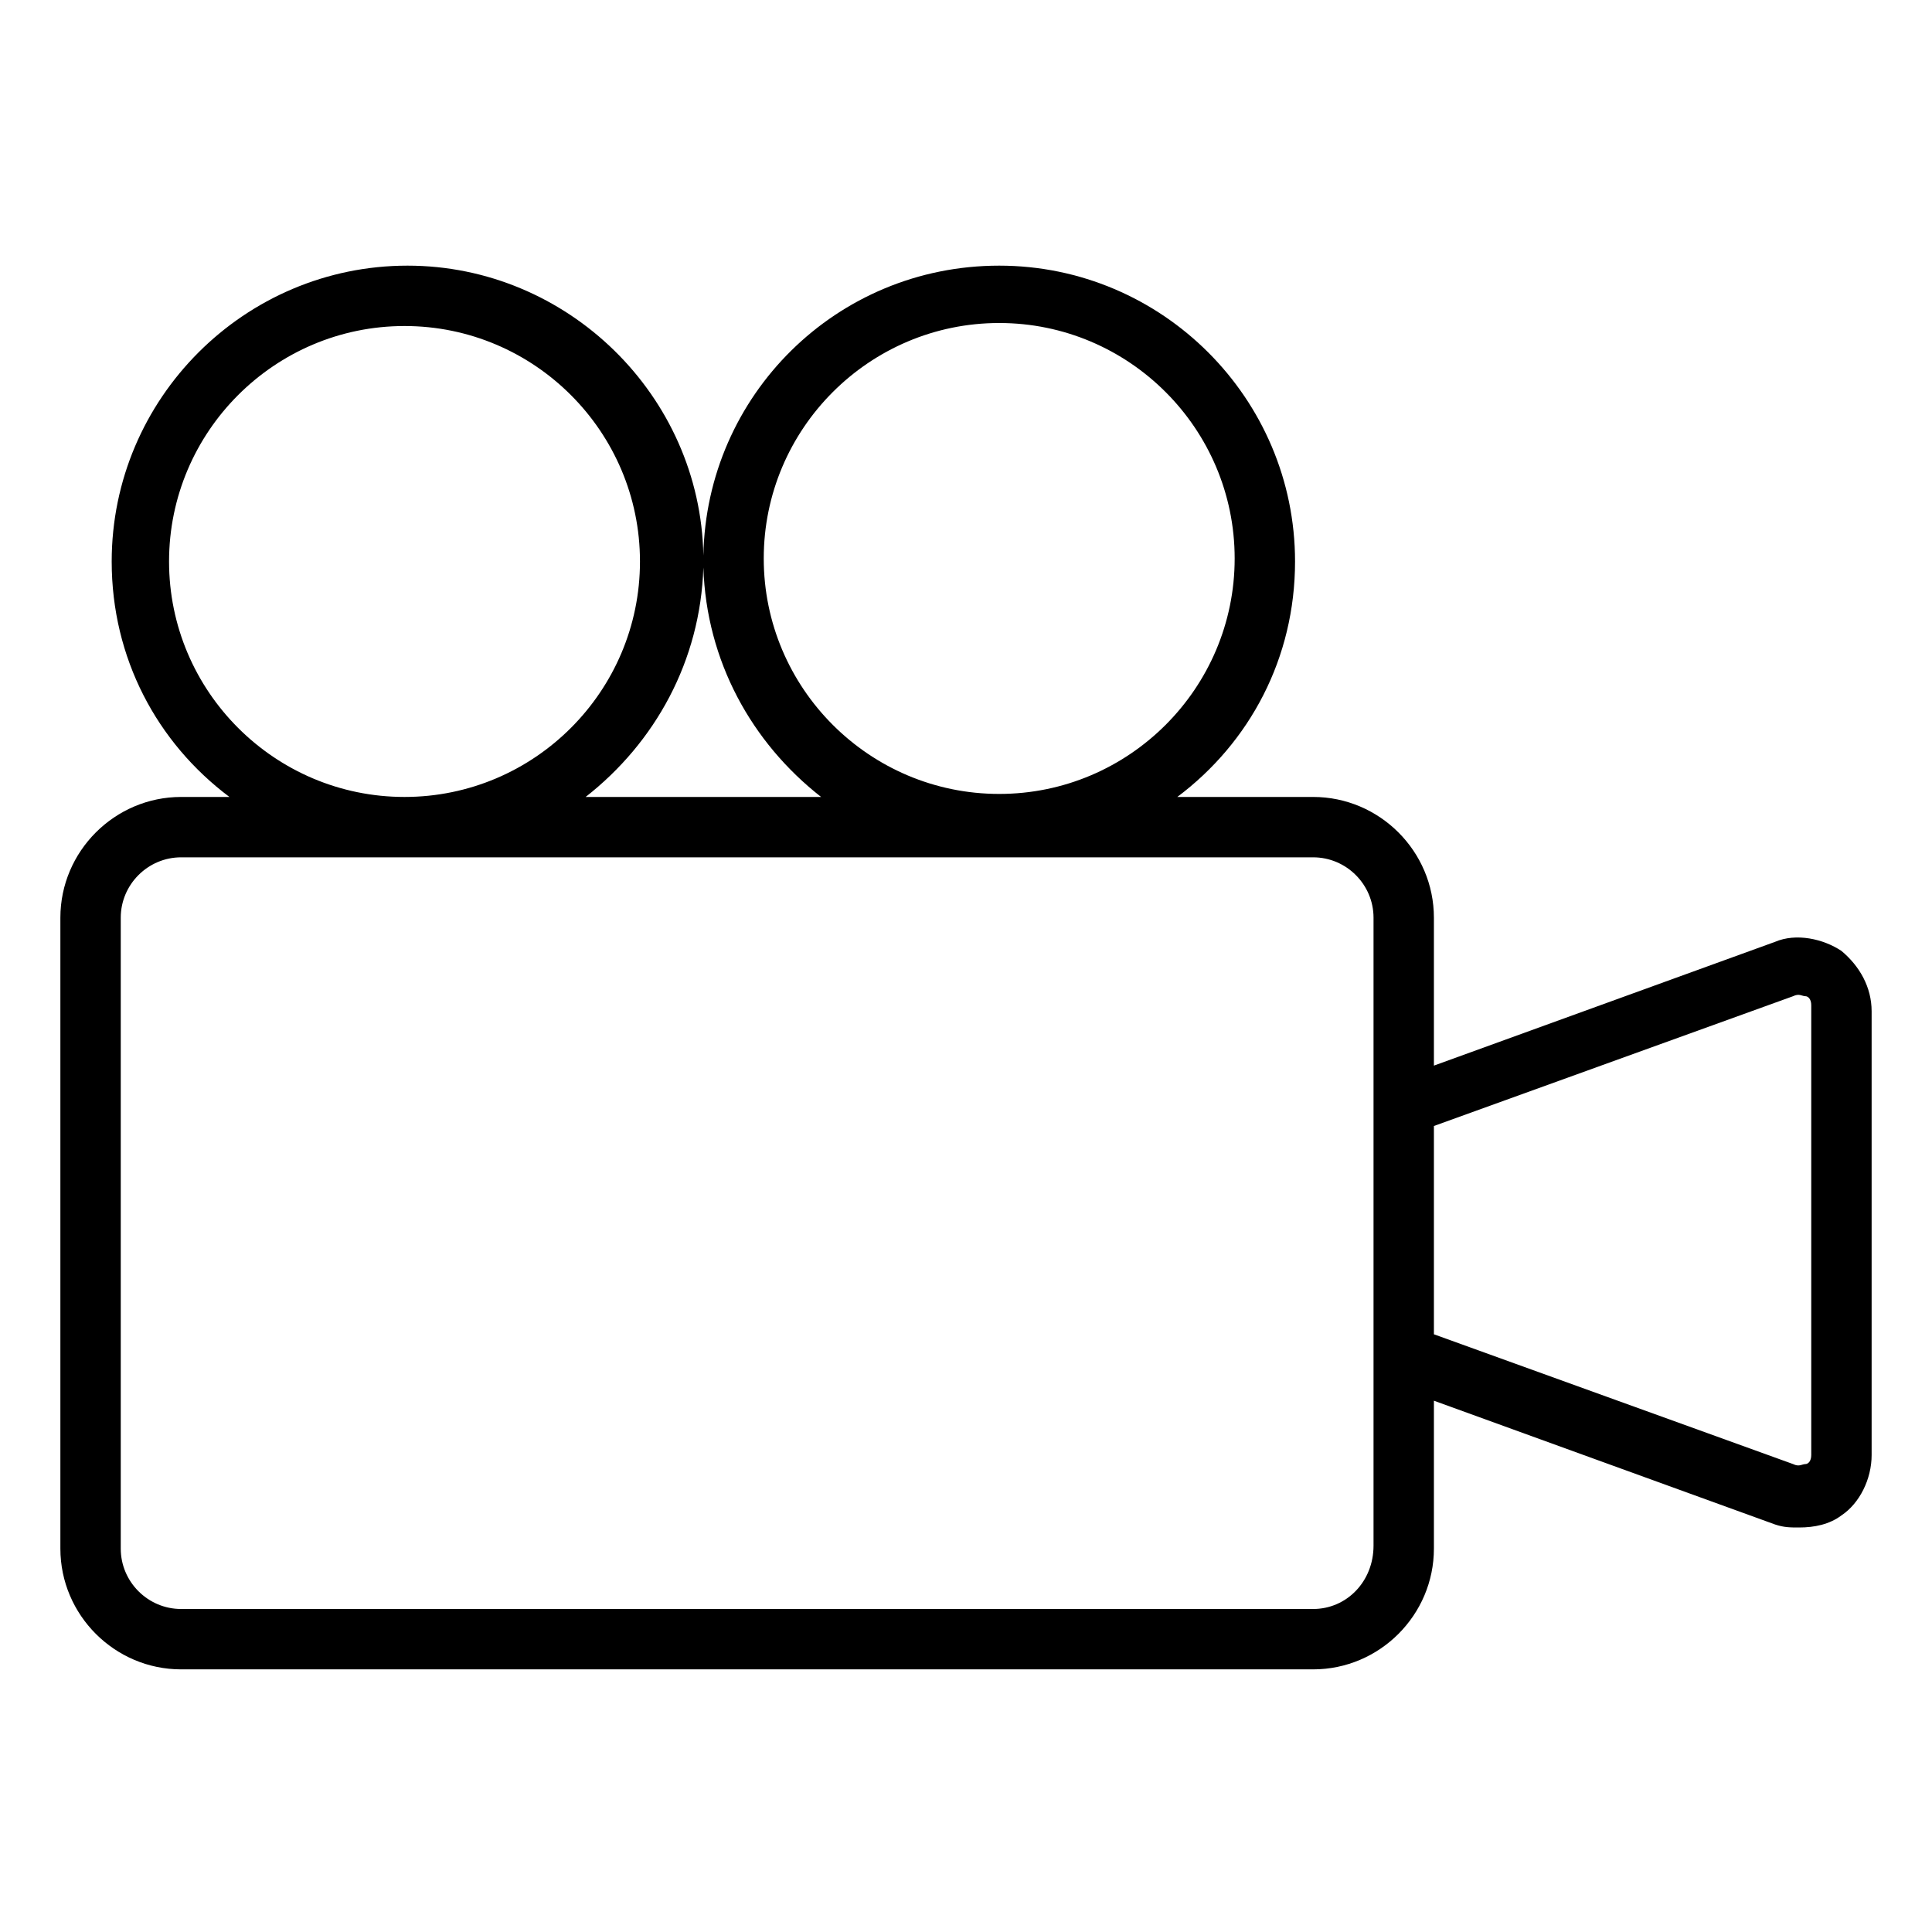 <?xml version="1.0" encoding="utf-8"?>
<!-- Generator: Adobe Illustrator 22.0.1, SVG Export Plug-In . SVG Version: 6.00 Build 0)  -->
<svg fill="#000000" width="52" height="52" version="1.1" id="lni_lni-video-camera-alt-2" xmlns="http://www.w3.org/2000/svg" xmlns:xlink="http://www.w3.org/1999/xlink"
	 x="0px" y="0px" viewBox="0 0 64 64" style="enable-background:new 0 0 64 64;" xml:space="preserve">
<path d="M61,31.5c-0.6-0.4-1.5-0.6-2.2-0.3l-11.3,4.1v-4.9c0-2.2-1.8-4-4-4H39c2.4-1.8,3.9-4.6,3.9-7.8c0-5.4-4.4-9.8-9.8-9.8
	c-5.4,0-9.7,4.3-9.8,9.6c-0.1-5.3-4.5-9.6-9.8-9.6c-5.4,0-9.8,4.4-9.8,9.8c0,3.2,1.5,6,3.9,7.8H6c-2.2,0-4,1.8-4,4v20.9
	c0,2.2,1.8,4,4,4h37.5c2.2,0,4-1.8,4-4v-4.9l11.3,4.1c0.3,0.1,0.5,0.1,0.8,0.1c0.5,0,1-0.1,1.4-0.4c0.6-0.4,1-1.2,1-2V33.5
	C62,32.7,61.6,32,61,31.5z M33.1,10.7c4.3,0,7.8,3.5,7.8,7.8s-3.5,7.8-7.8,7.8s-7.8-3.5-7.8-7.8S28.8,10.7,33.1,10.7z M27.2,26.4
	h-7.8c2.3-1.8,3.8-4.5,3.9-7.6C23.4,21.9,24.9,24.6,27.2,26.4z M5.6,18.6c0-4.3,3.5-7.8,7.8-7.8c4.3,0,7.8,3.5,7.8,7.8
	s-3.5,7.8-7.8,7.8C9.1,26.4,5.6,22.9,5.6,18.6z M43.5,53.3H6c-1.1,0-2-0.9-2-2V30.4c0-1.1,0.9-2,2-2h37.5c1.1,0,2,0.9,2,2v6.2
	c0,0,0,0,0,0V45c0,0,0,0,0,0v6.2C45.5,52.4,44.6,53.3,43.5,53.3z M60,48.2c0,0.2-0.1,0.3-0.2,0.3c-0.1,0-0.2,0.1-0.4,0l-11.9-4.3
	v-6.9l11.9-4.3c0.2-0.1,0.3,0,0.4,0c0.1,0,0.2,0.1,0.2,0.3V48.2z"/>
</svg>
